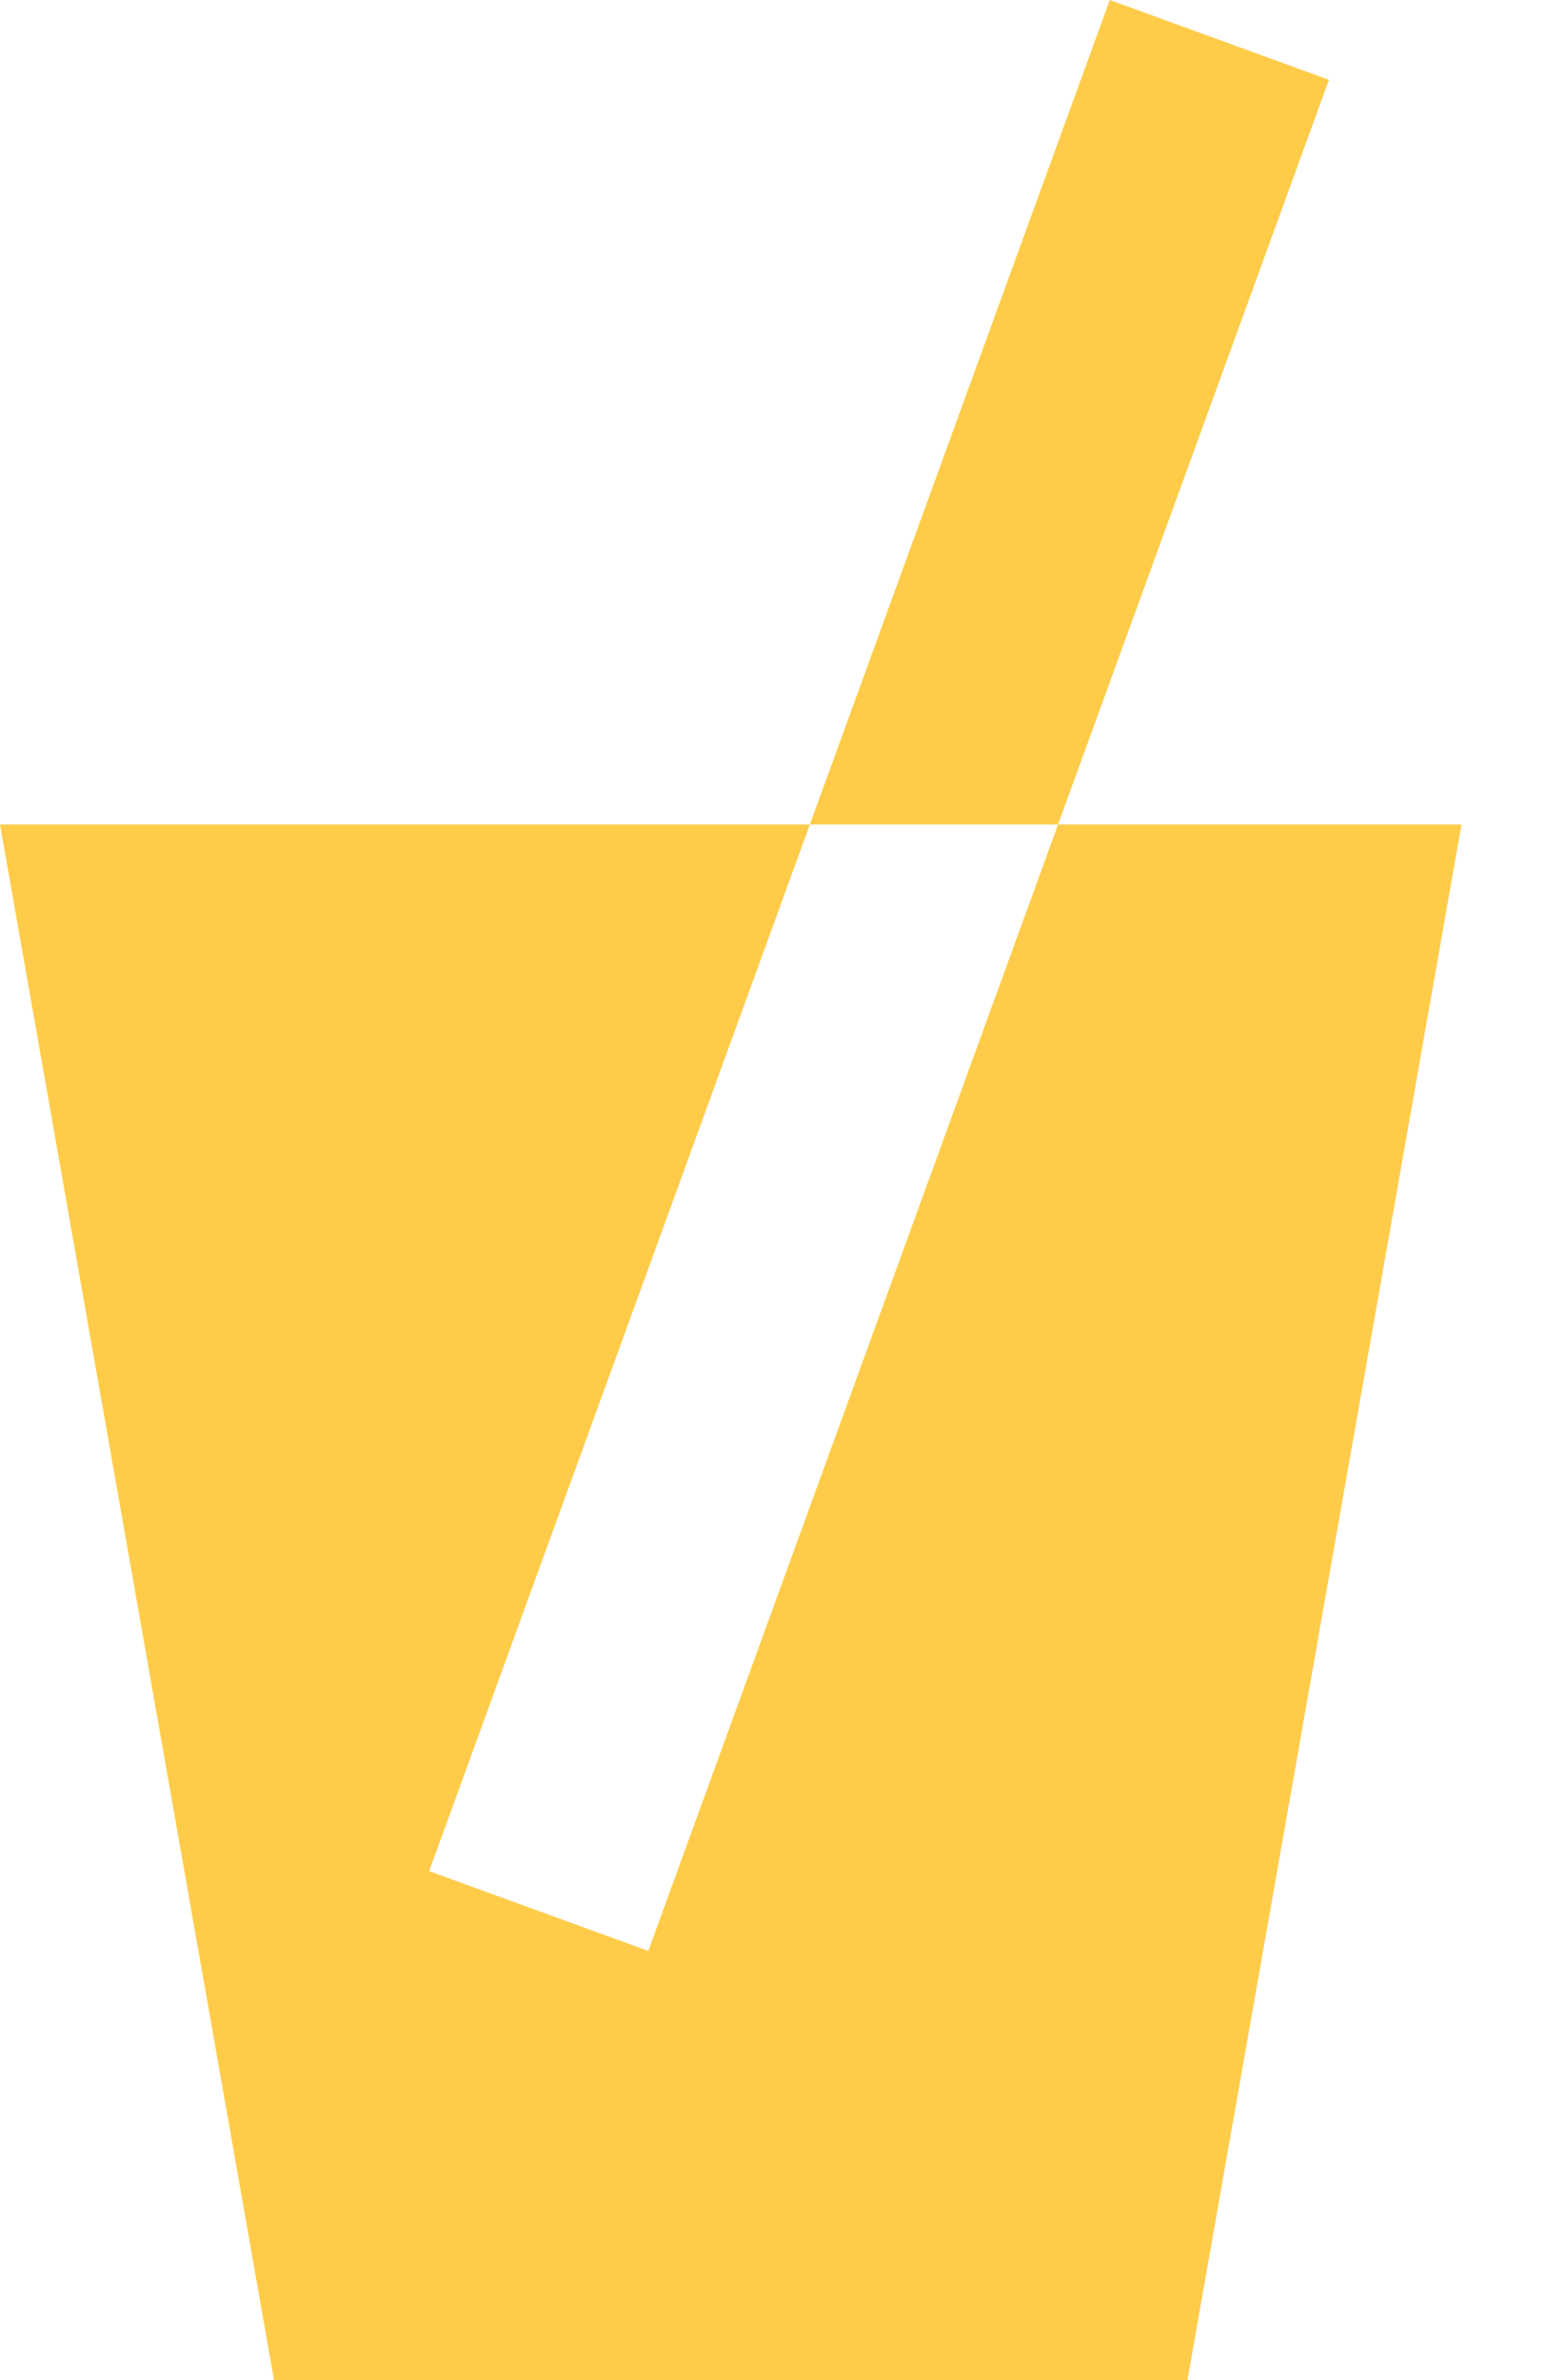 <svg width="199" height="306" viewBox="0 0 199 306" fill="none" xmlns="http://www.w3.org/2000/svg">
<path fill-rule="evenodd" clip-rule="evenodd" d="M170.951 10.261L142.76 0L104.179 106H0L35.25 306H152.752L188 106.01V106H136.104L170.951 10.261ZM136.104 106H104.179L55.203 240.561L83.394 250.822L136.104 106Z" fill="#FFCC4A"/>
</svg>
